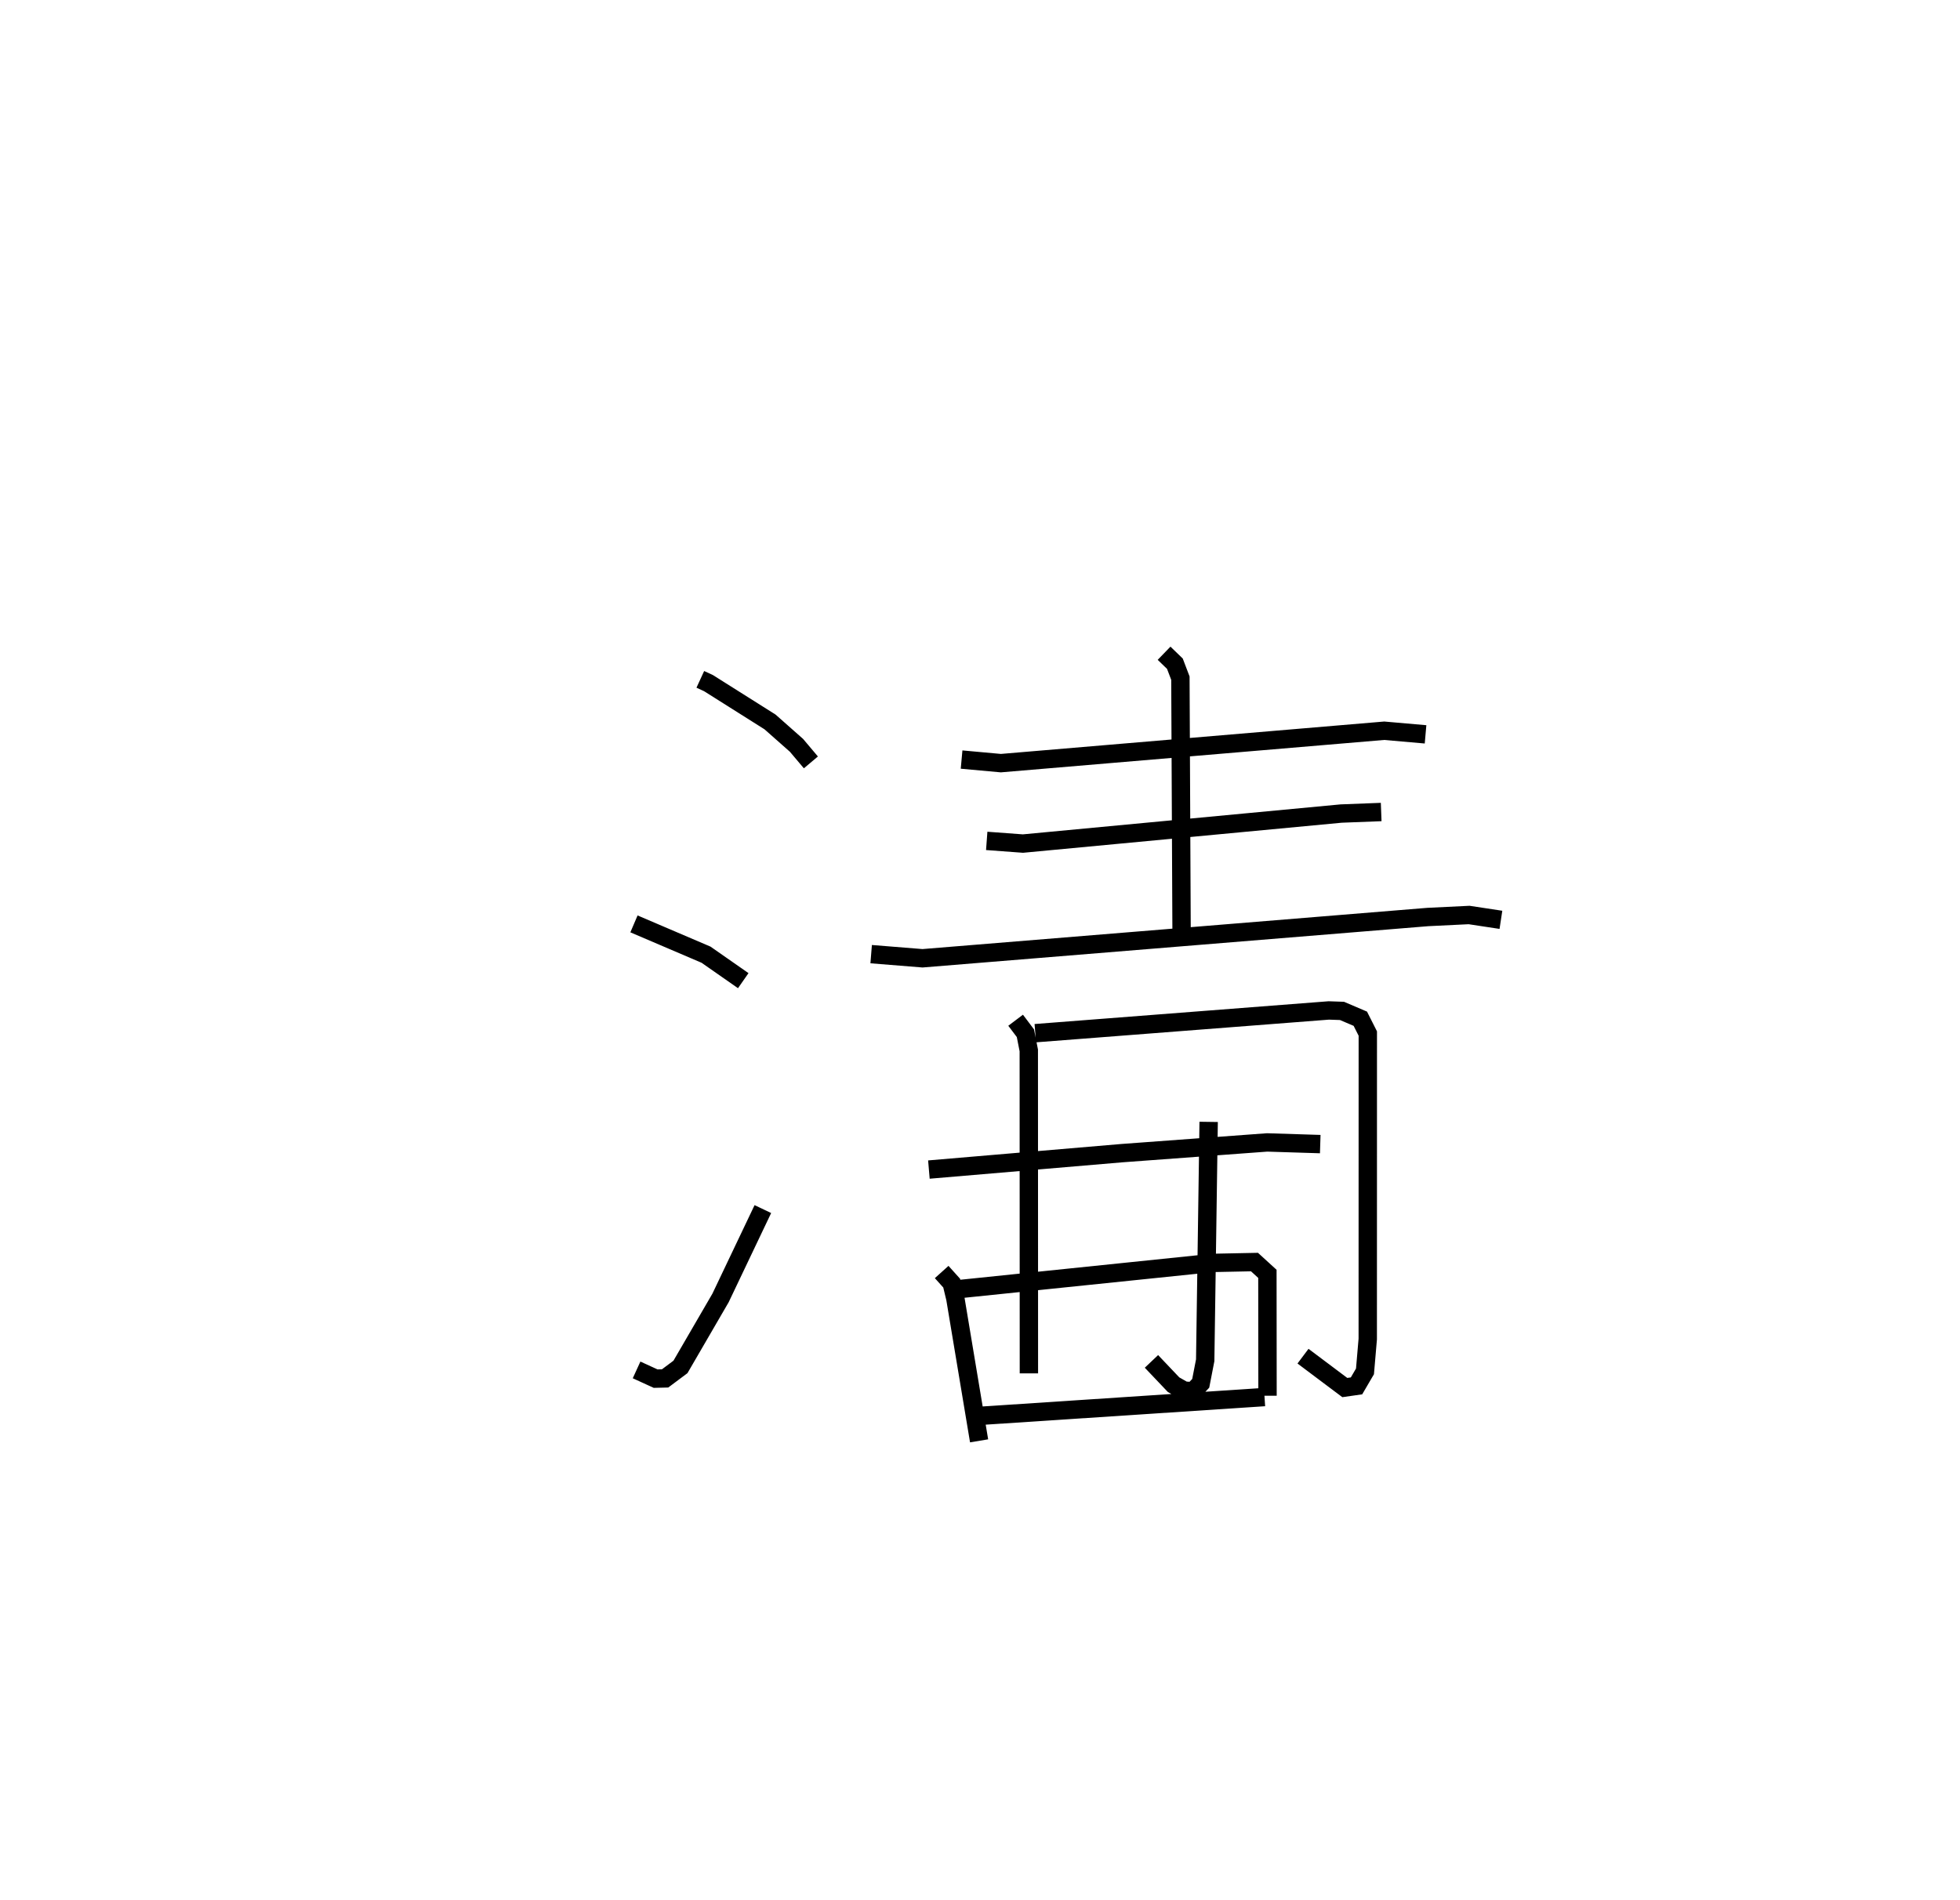 <?xml version="1.0" encoding="utf-8" ?>
<svg baseProfile="full" height="103.482" version="1.1" width="106.736" xmlns="http://www.w3.org/2000/svg" xmlns:ev="http://www.w3.org/2001/xml-events" xmlns:xlink="http://www.w3.org/1999/xlink"><defs /><rect fill="white" height="103.482" width="106.736" x="0" y="0" /><path d="M25,25 m0.0,0.0 m13.137,12.004 l0.445,0.205 3.351,2.114 l1.443,1.276 0.783,0.928 m-9.635,8.796 l3.924,1.678 2.027,1.415 m-5.809,21.202 l1.037,0.475 0.516,-0.012 l0.837,-0.626 2.182,-3.757 l2.305,-4.84 m10.822,-24.485 l2.139,0.195 20.877,-1.765 l2.25,0.197 m-14.239,-4.418 l0.589,0.569 0.3,0.788 l0.064,13.818 m-10.611,-4.954 l1.973,0.146 17.327,-1.635 l2.181,-0.084 m-27.774,7.742 l2.797,0.225 27.521,-2.248 l2.244,-0.109 1.733,0.263 m-26.428,5.469 l0.533,0.707 0.184,0.937 l0.006,17.59 m0.348,-18.529 l15.982,-1.238 0.721,0.025 l0.997,0.426 0.408,0.807 l-0.003,16.641 -0.151,1.761 l-0.461,0.789 -0.638,0.091 l-2.276,-1.709 m-5.138,-12.762 l-0.098,6.81 -0.09,6.175 l-0.244,1.256 -0.407,0.431 l-0.505,-0.034 -0.567,-0.323 l-1.204,-1.268 m-12.12,-10.449 l10.509,-0.894 7.91,-0.584 l2.893,0.091 m-20.616,6.967 l0.544,0.605 0.201,0.838 l1.293,7.753 m-1.13,-8.261 l13.856,-1.431 2.271,-0.046 l0.703,0.642 0.007,6.64 m-16.005,1.117 l15.842,-1.046 " fill="none" stroke="black" stroke-width="1" /></svg>